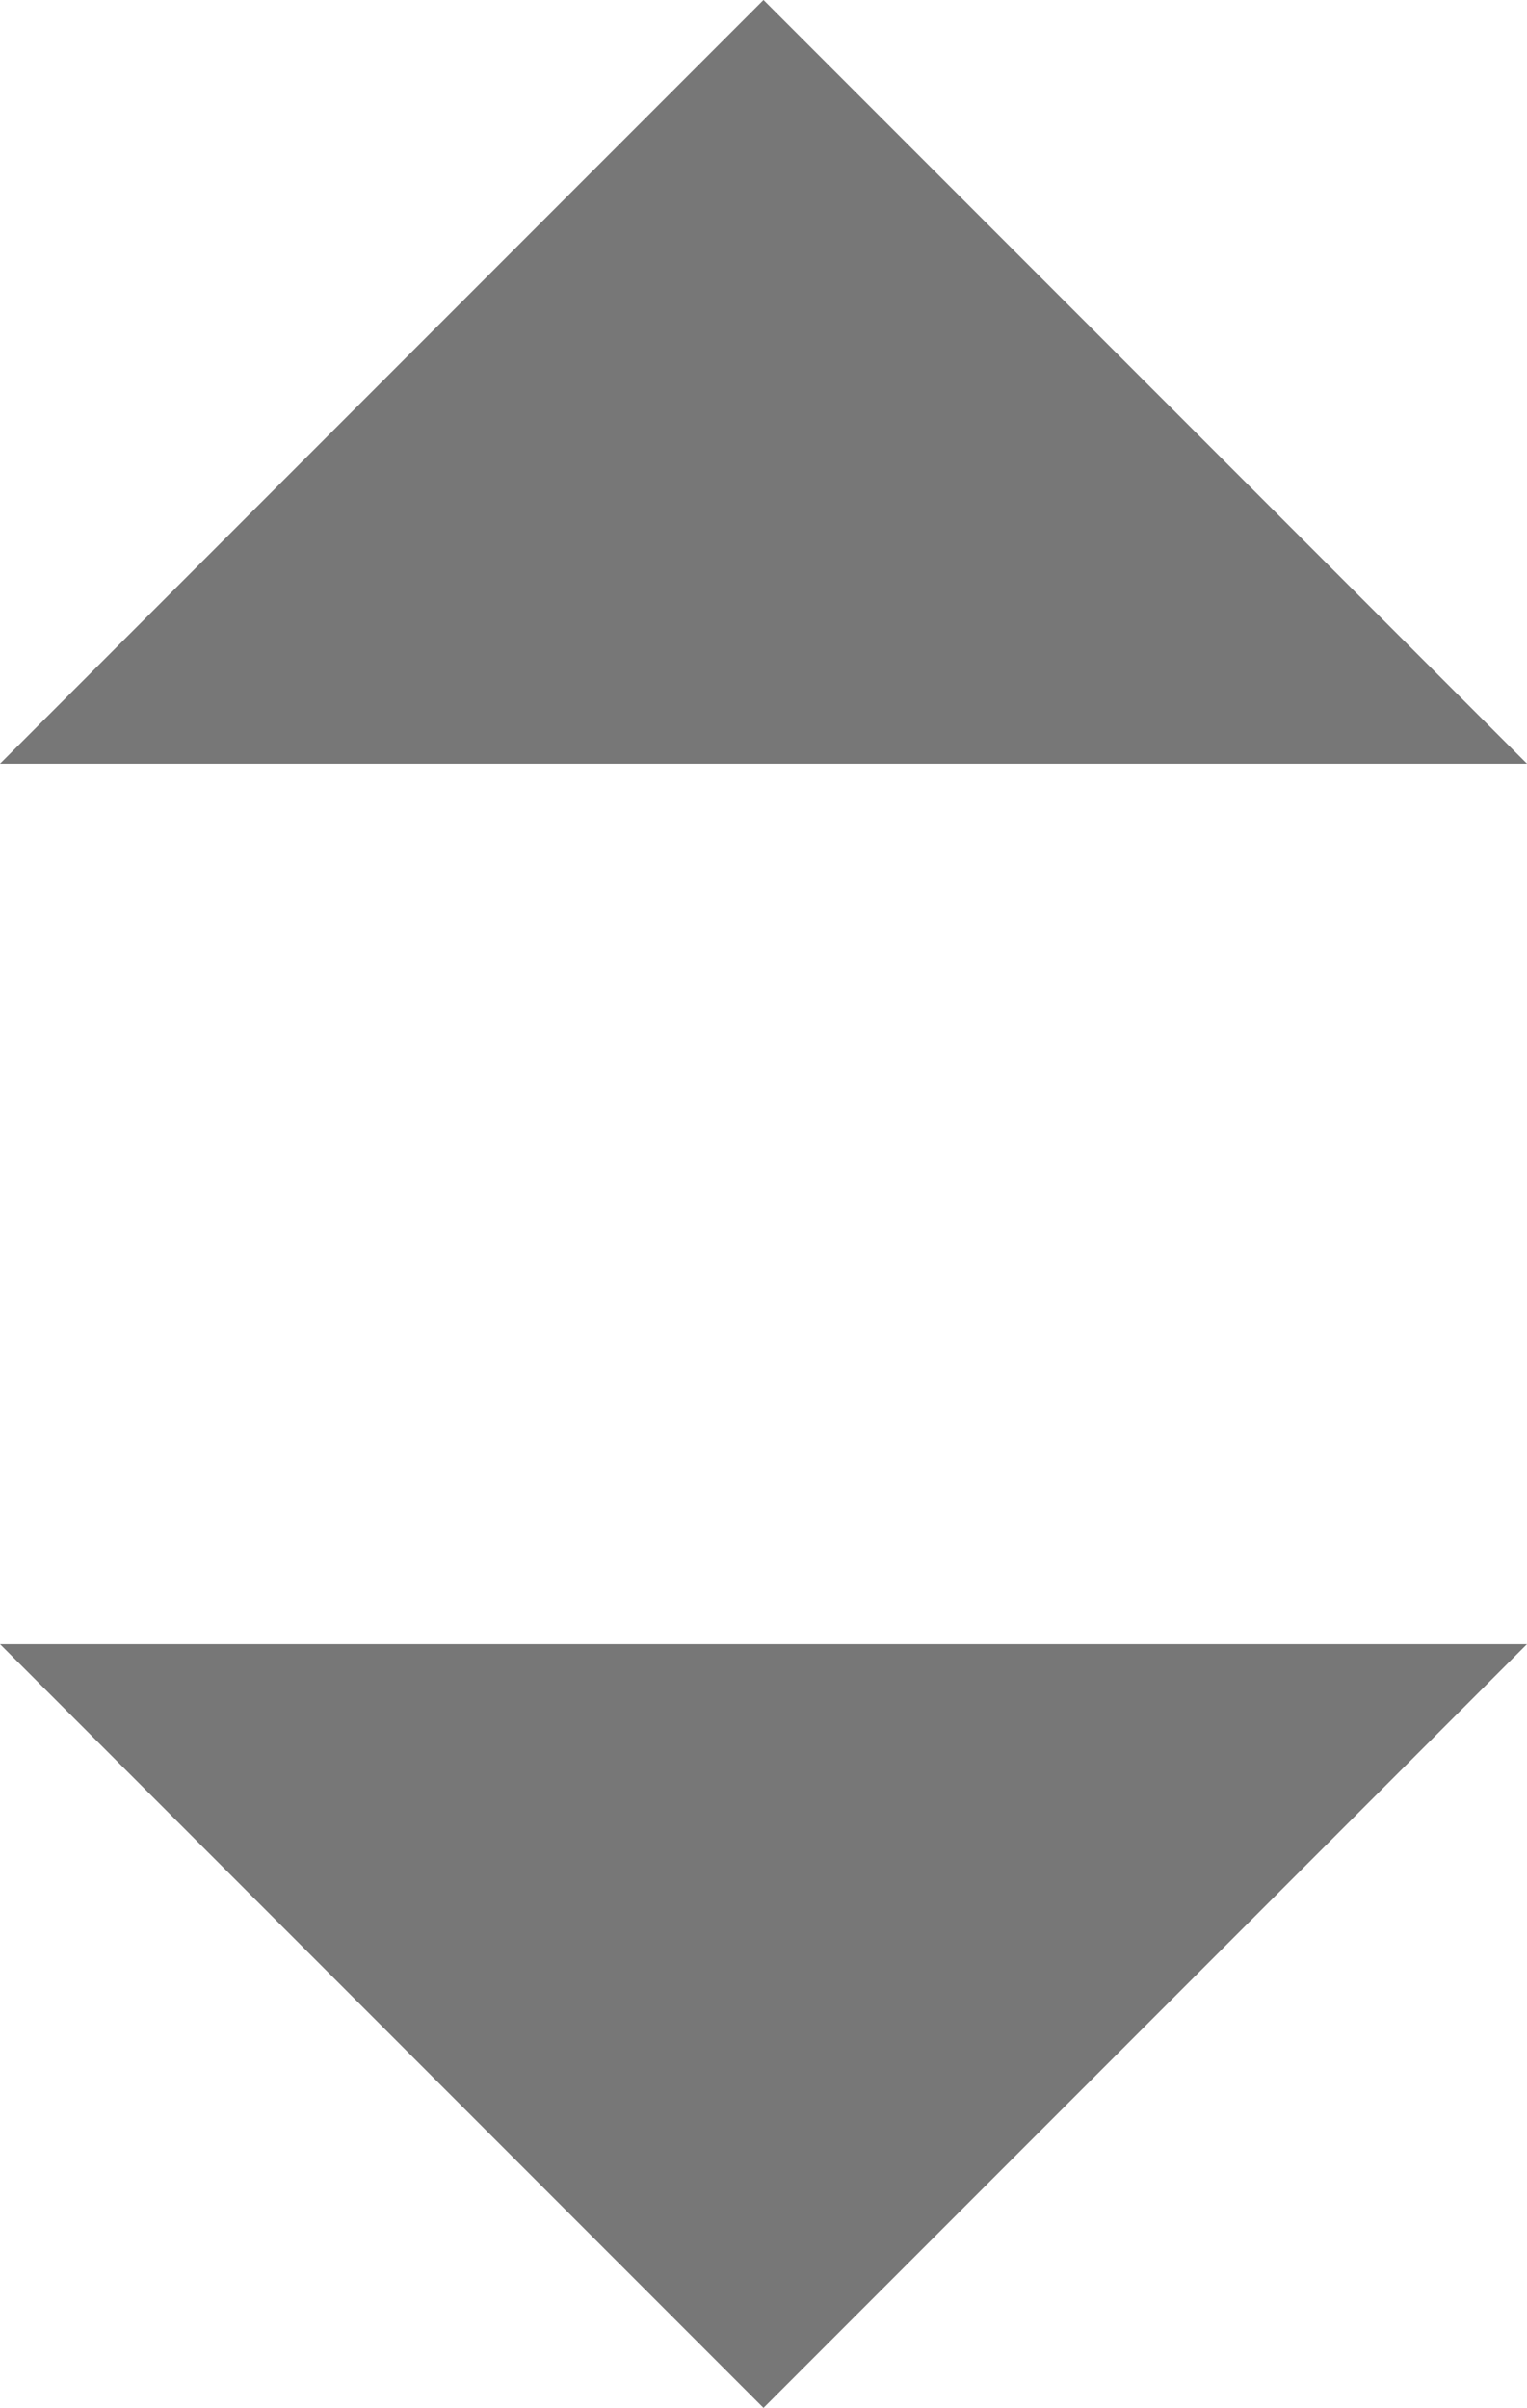 <?xml version="1.0" encoding="UTF-8"?><svg id="_레이어_2" xmlns="http://www.w3.org/2000/svg" viewBox="0 0 156.28 246.35"><g id="_레이어_1-2"><g><polygon points="0 78.14 78.14 0 156.28 78.14 0 78.14" fill="#777"/><polygon points="156.28 168.21 78.14 246.35 0 168.21 156.28 168.21" fill="#777"/></g></g></svg>